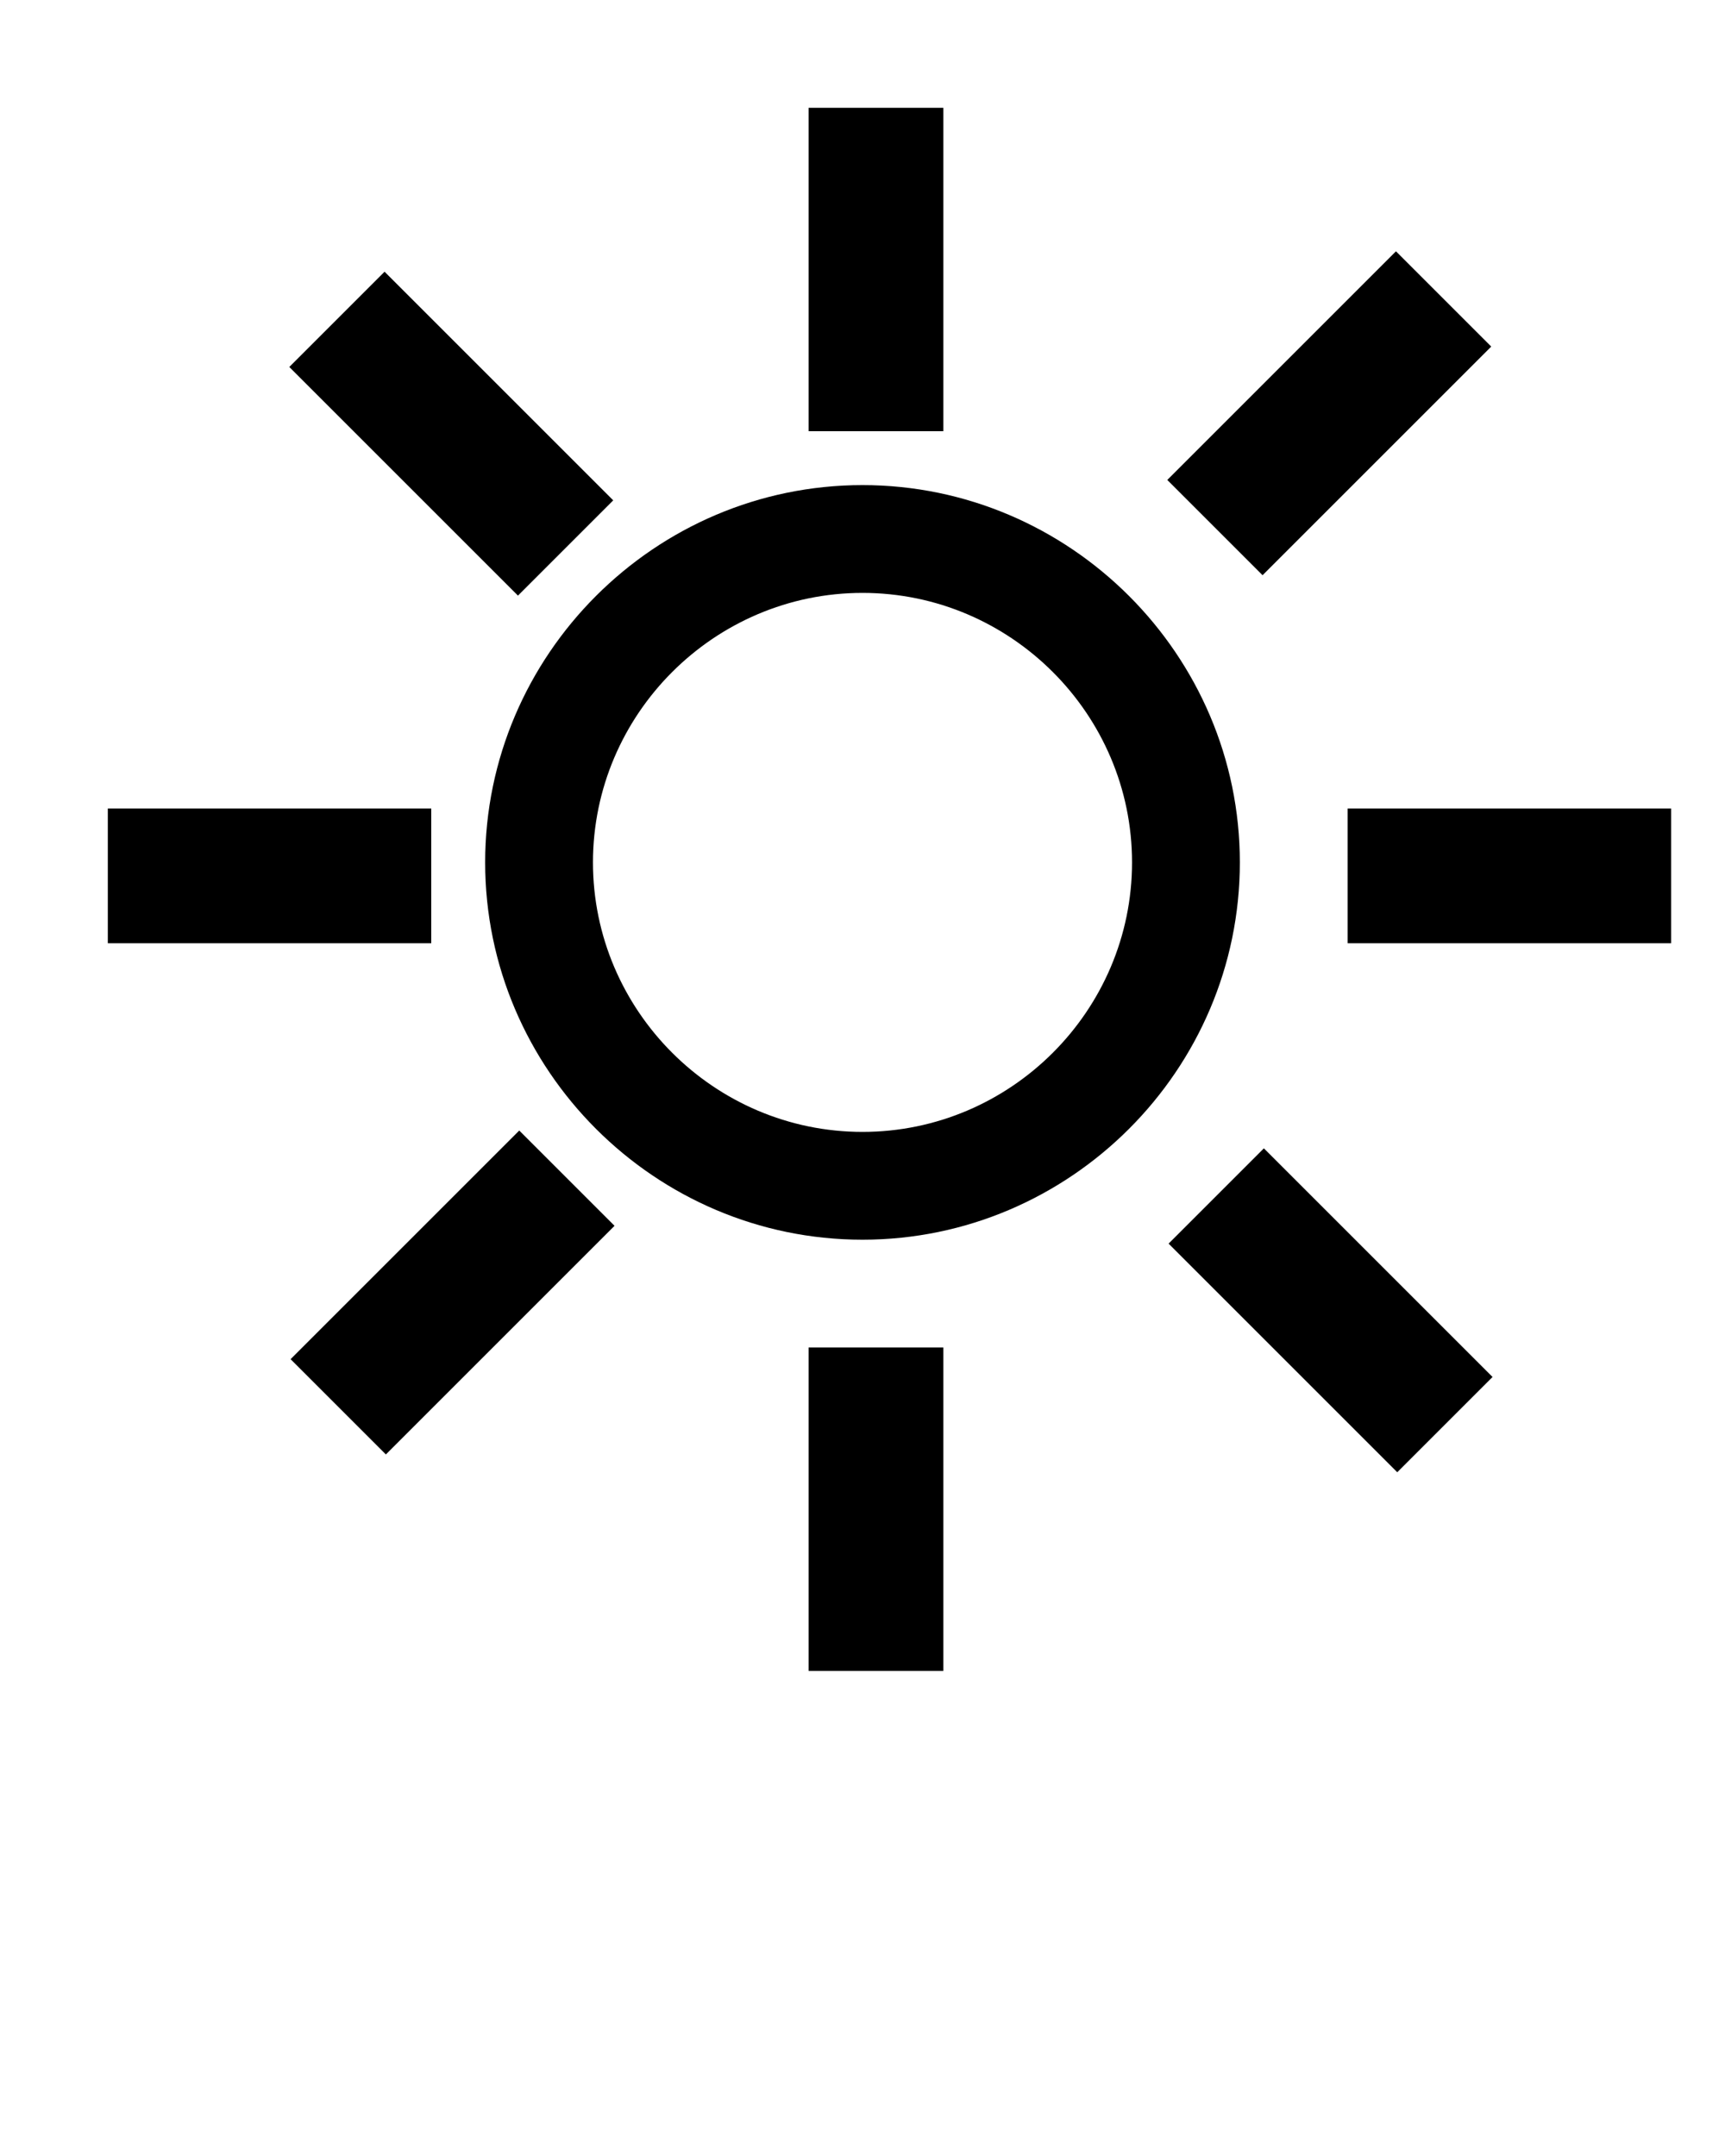 <svg xmlns="http://www.w3.org/2000/svg" xmlns:xlink="http://www.w3.org/1999/xlink" version="1.1" x="0px" y="0px" viewBox="0 0 64 80" style="enable-background:new 0 0 64 64;" xml:space="preserve"><g><rect x="30" y="4" width="5" height="12"/><rect x="30" y="50" width="5" height="12"/><rect x="50" y="30" width="12" height="5"/><rect x="4" y="30" width="12" height="5"/><rect x="43.3" y="13.7" transform="matrix(0.707 -0.707 0.707 0.707 3.009 38.736)" width="12" height="5"/><rect x="10.7" y="46.3" transform="matrix(0.707 -0.707 0.707 0.707 -29.518 25.264)" width="12" height="5"/><rect x="46.3" y="43.3" transform="matrix(0.707 -0.707 0.707 0.707 -19.991 48.266)" width="5" height="12"/><rect x="13.7" y="10.7" transform="matrix(0.707 -0.707 0.707 0.707 -6.518 15.738)" width="5" height="12"/><path d="M32,18c-7.7,0-14,6.3-14,14s6.3,14,14,14s14-6.3,14-14S39.7,18,32,18z M32,42c-5.5,0-10-4.5-10-10s4.5-10,10-10   s10,4.5,10,10S37.5,42,32,42z"/></g></svg>